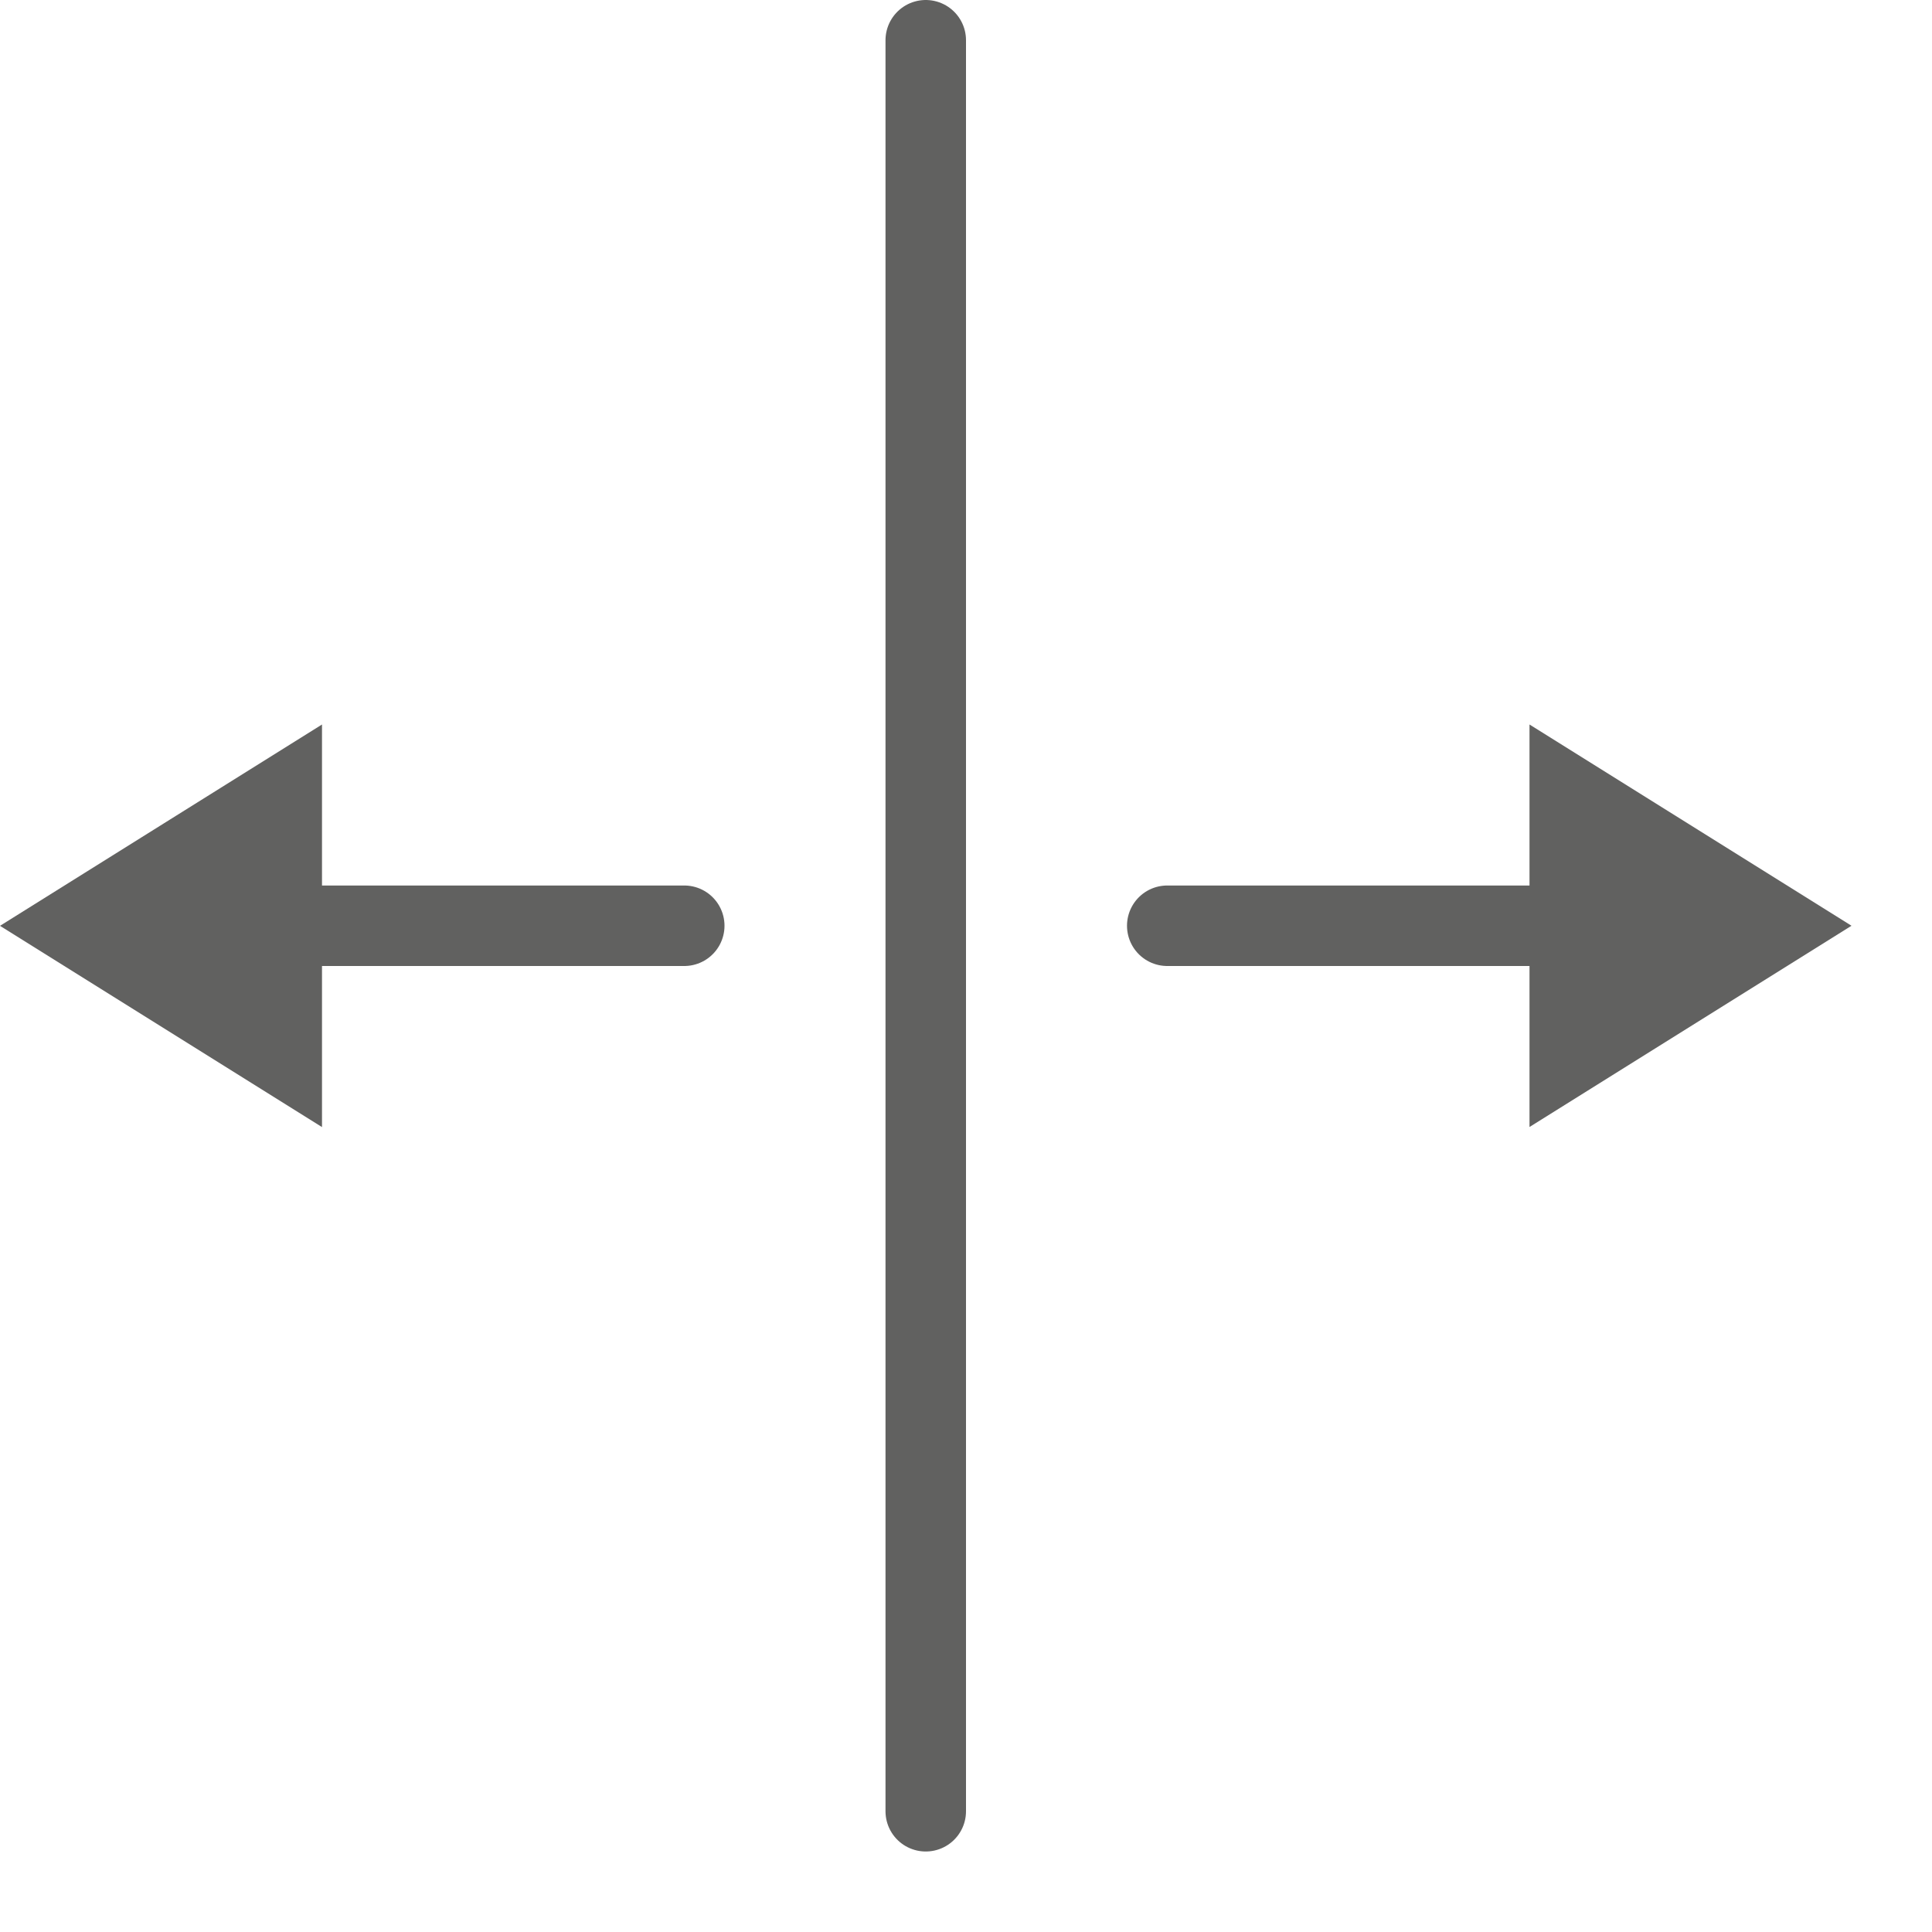 <svg width="24" height="24" viewBox="0 0 24 24" fill="none" xmlns="http://www.w3.org/2000/svg">
<path d="M4 14.001L0 11.501L4 9V14.001Z" fill="#616160"/>
<path d="M19 9L23 11.5L19 14V9Z" fill="#616160"/>
<path d="M11.5 0.5V22.5" stroke="#616160" stroke-linecap="round"/>
<path d="M14.5 11.5H20.5" stroke="#616160" stroke-linecap="round"/>
<path d="M2.5 11.5H8.5" stroke="#616160" stroke-linecap="round"/>
</svg>
